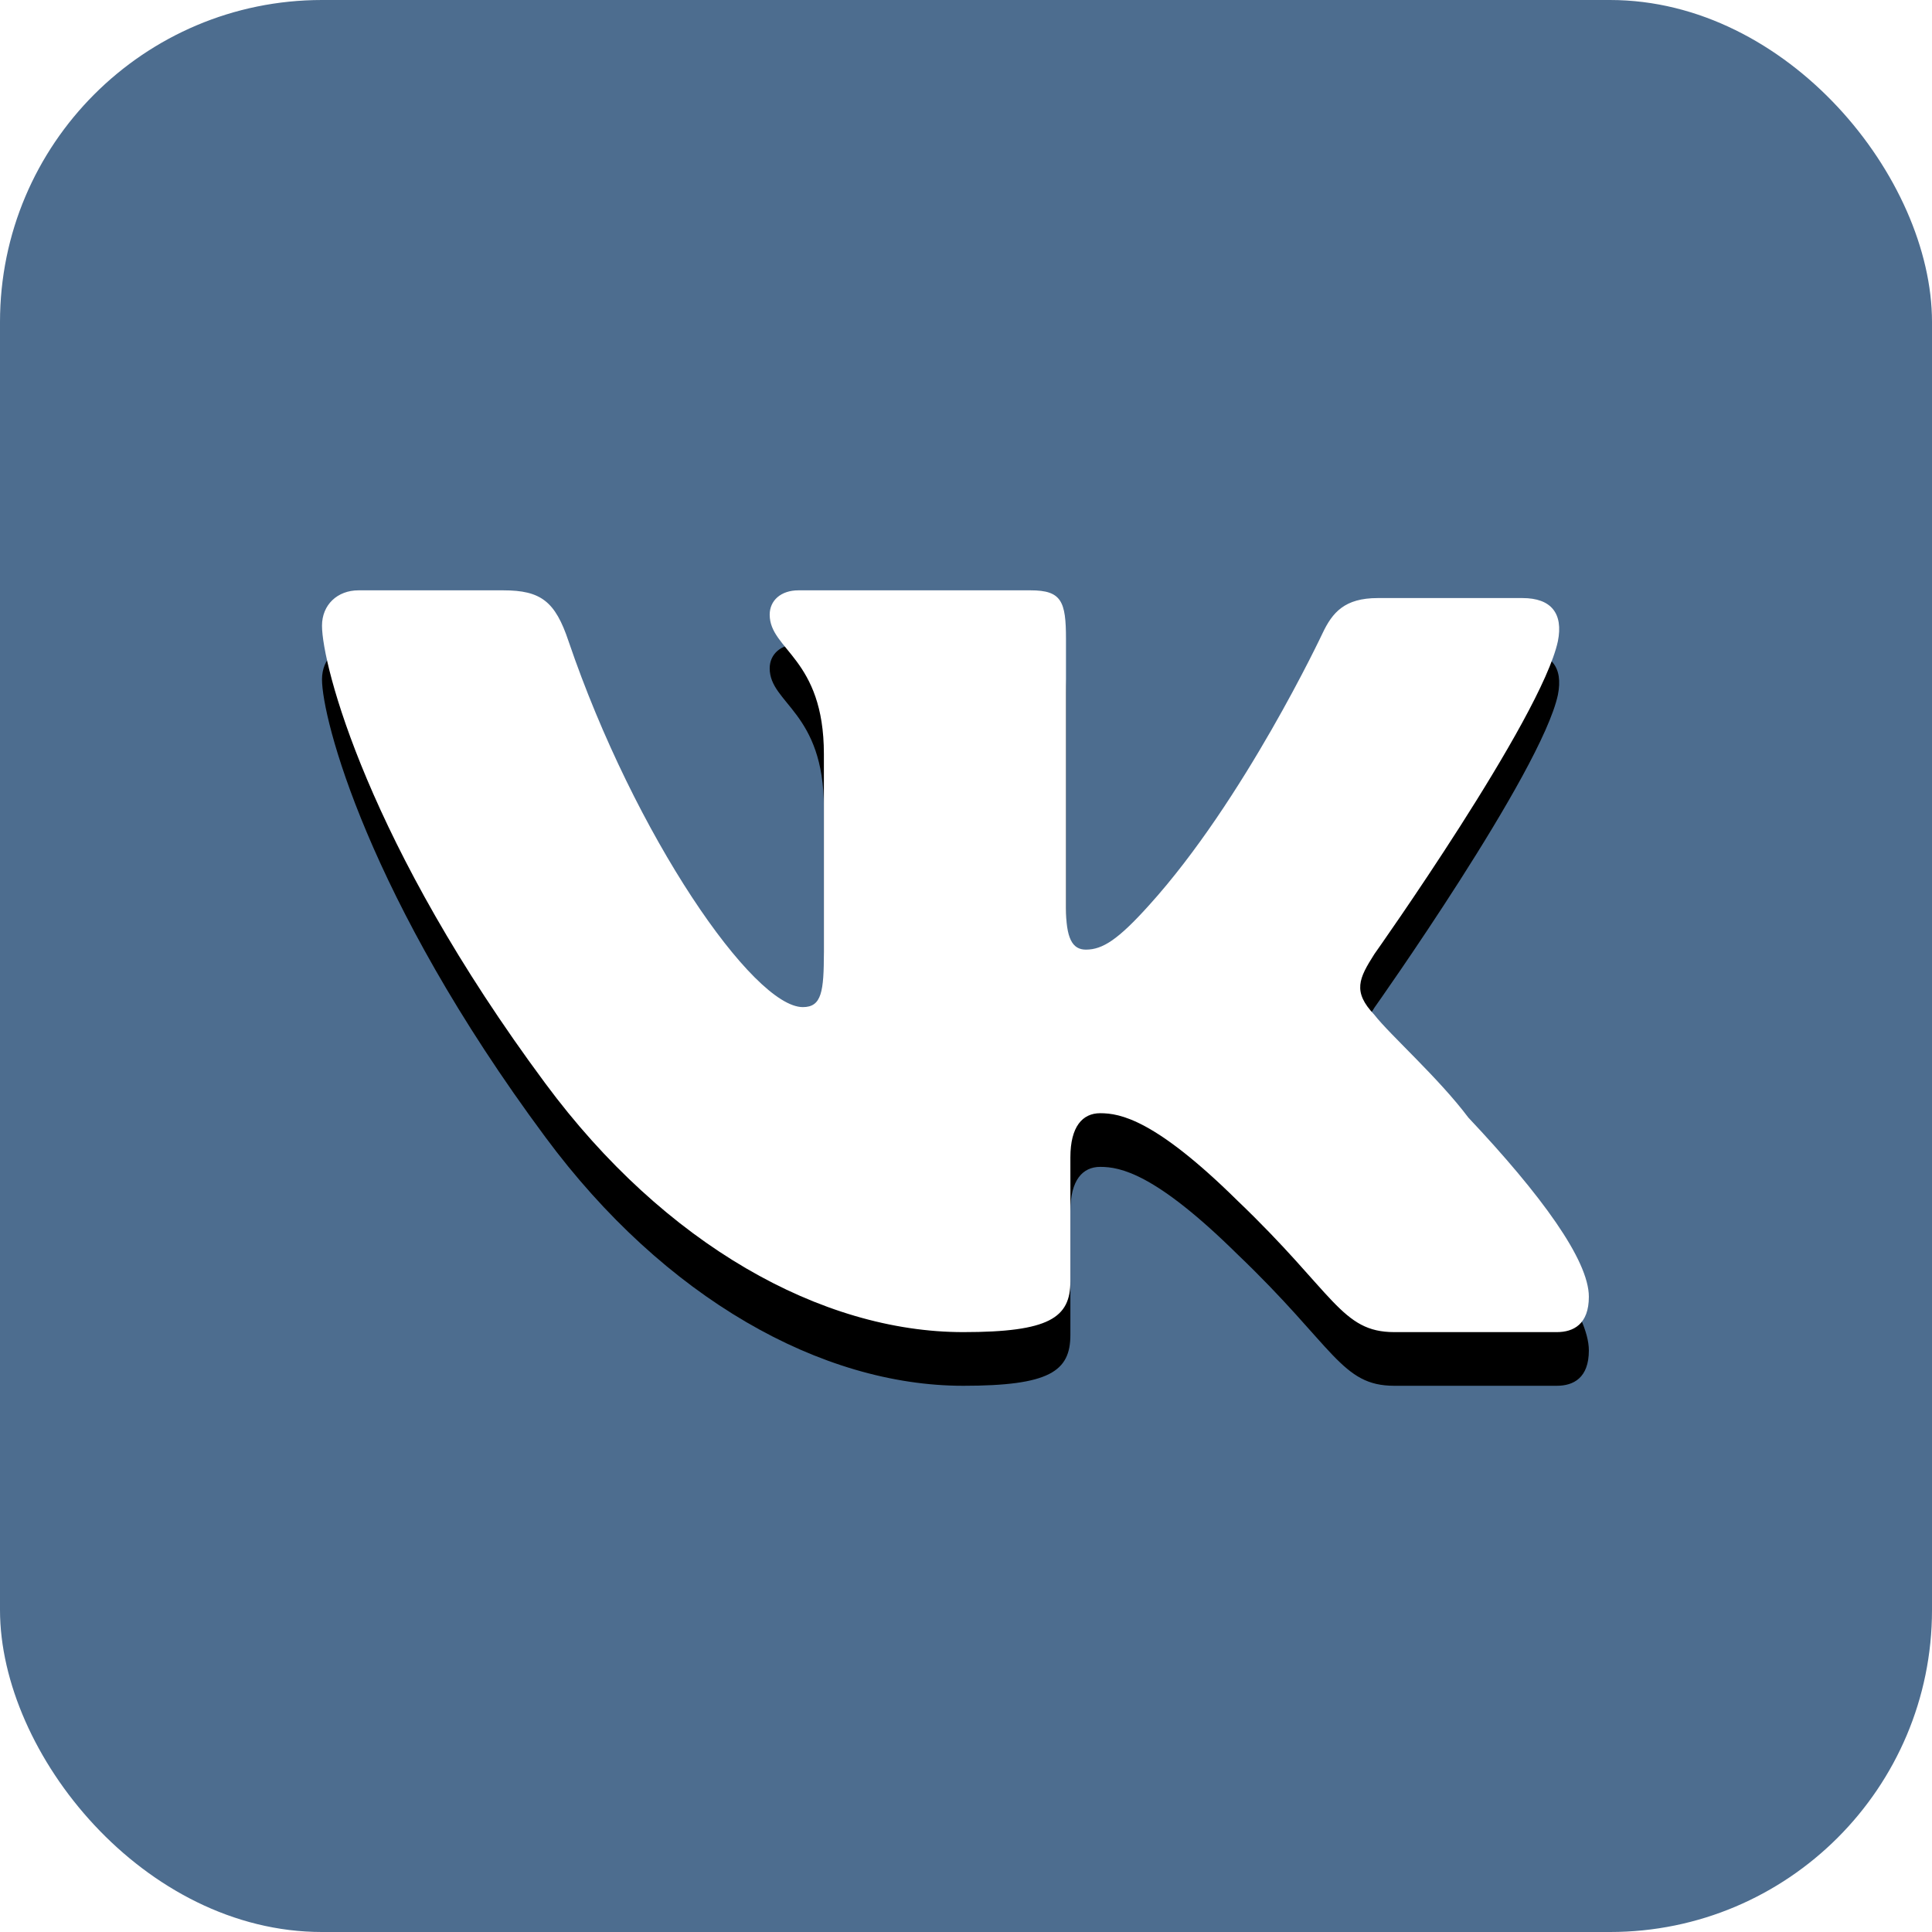 <?xml version="1.0" encoding="UTF-8" standalone="no"?>
<svg width="36px" height="36px" viewBox="0 0 36 36" version="1.1" xmlns="http://www.w3.org/2000/svg" xmlns:xlink="http://www.w3.org/1999/xlink">
    <!-- Generator: Sketch 48.2 (47327) - http://www.bohemiancoding.com/sketch -->
    <title>icn-vk</title>
    <desc>Created with Sketch.</desc>
    <defs>
        <path d="M19.61,8.777 C19.61,8.777 22.72,4.389 23.029,2.948 C23.132,2.433 22.906,2.144 22.37,2.144 L19.672,2.144 C19.054,2.144 18.827,2.412 18.642,2.803 C18.642,2.803 17.183,5.912 15.408,7.871 C14.838,8.504 14.548,8.695 14.234,8.695 C13.98,8.695 13.863,8.483 13.863,7.912 L13.863,2.906 C13.863,2.206 13.781,2 13.204,2 L8.878,2 C8.548,2 8.342,2.192 8.342,2.453 C8.342,3.113 9.352,3.262 9.352,5.049 L9.352,8.736 C9.352,9.477 9.311,9.766 8.96,9.766 C8.034,9.766 5.829,6.573 4.594,2.948 C4.346,2.206 4.079,2 3.378,2 L0.68,2 C0.288,2 0,2.268 0,2.659 C0,3.38 0.845,6.717 4.161,11.187 C6.386,14.194 9.311,15.822 11.947,15.822 C13.554,15.822 13.945,15.554 13.945,14.874 L13.945,12.567 C13.945,11.99 14.172,11.743 14.501,11.743 C14.872,11.743 15.527,11.862 17.056,13.37 C18.868,15.101 18.992,15.822 19.981,15.822 L23.009,15.822 C23.318,15.822 23.606,15.677 23.606,15.163 C23.606,14.483 22.72,13.267 21.361,11.825 C20.805,11.084 19.898,10.281 19.61,9.91 C19.198,9.477 19.322,9.23 19.61,8.777" id="path-1"></path>
        <filter x="-8.5%" y="-7.2%" width="116.9%" height="128.9%" filterUnits="objectBoundingBox" id="filter-2">
            <feOffset dx="0" dy="1" in="SourceAlpha" result="shadowOffsetOuter1"></feOffset>
            <feGaussianBlur stdDeviation="0.5" in="shadowOffsetOuter1" result="shadowBlurOuter1"></feGaussianBlur>
            <feColorMatrix values="0 0 0 0 0.133   0 0 0 0 0.255   0 0 0 0 0.384  0 0 0 0.6 0" type="matrix" in="shadowBlurOuter1"></feColorMatrix>
        </filter>
    </defs>
    <g id="Dashboard-/-Site-Selection-/-List-/-Create-New-Site" stroke="none" stroke-width="1" fill="none" fill-rule="evenodd" transform="translate(-695, -24)">
        <g id="b-alt" transform="translate(430, 0)">
            <g id="btn-vk" transform="translate(247, 0)">
                <g id="icn-vk" transform="translate(18, 24)">
                    <rect id="BG" fill="#4D6D8F" x="0" y="0" width="36" height="36" rx="6"></rect>
                    <g id="img-logovk" transform="translate(6, 9)">
                        <rect id="Rectangle-2" x="0" y="0" width="24" height="18"></rect>
                        <g id="Fill-4">
                            <use fill="black" fill-opacity="1" filter="url(#filter-2)" xlink:href="#path-1"></use>
                            <use fill="#FFFFFF" fill-rule="evenodd" xlink:href="#path-1"></use>
                        </g>
                    </g>
                </g>
            </g>
        </g>
    </g>
</svg>